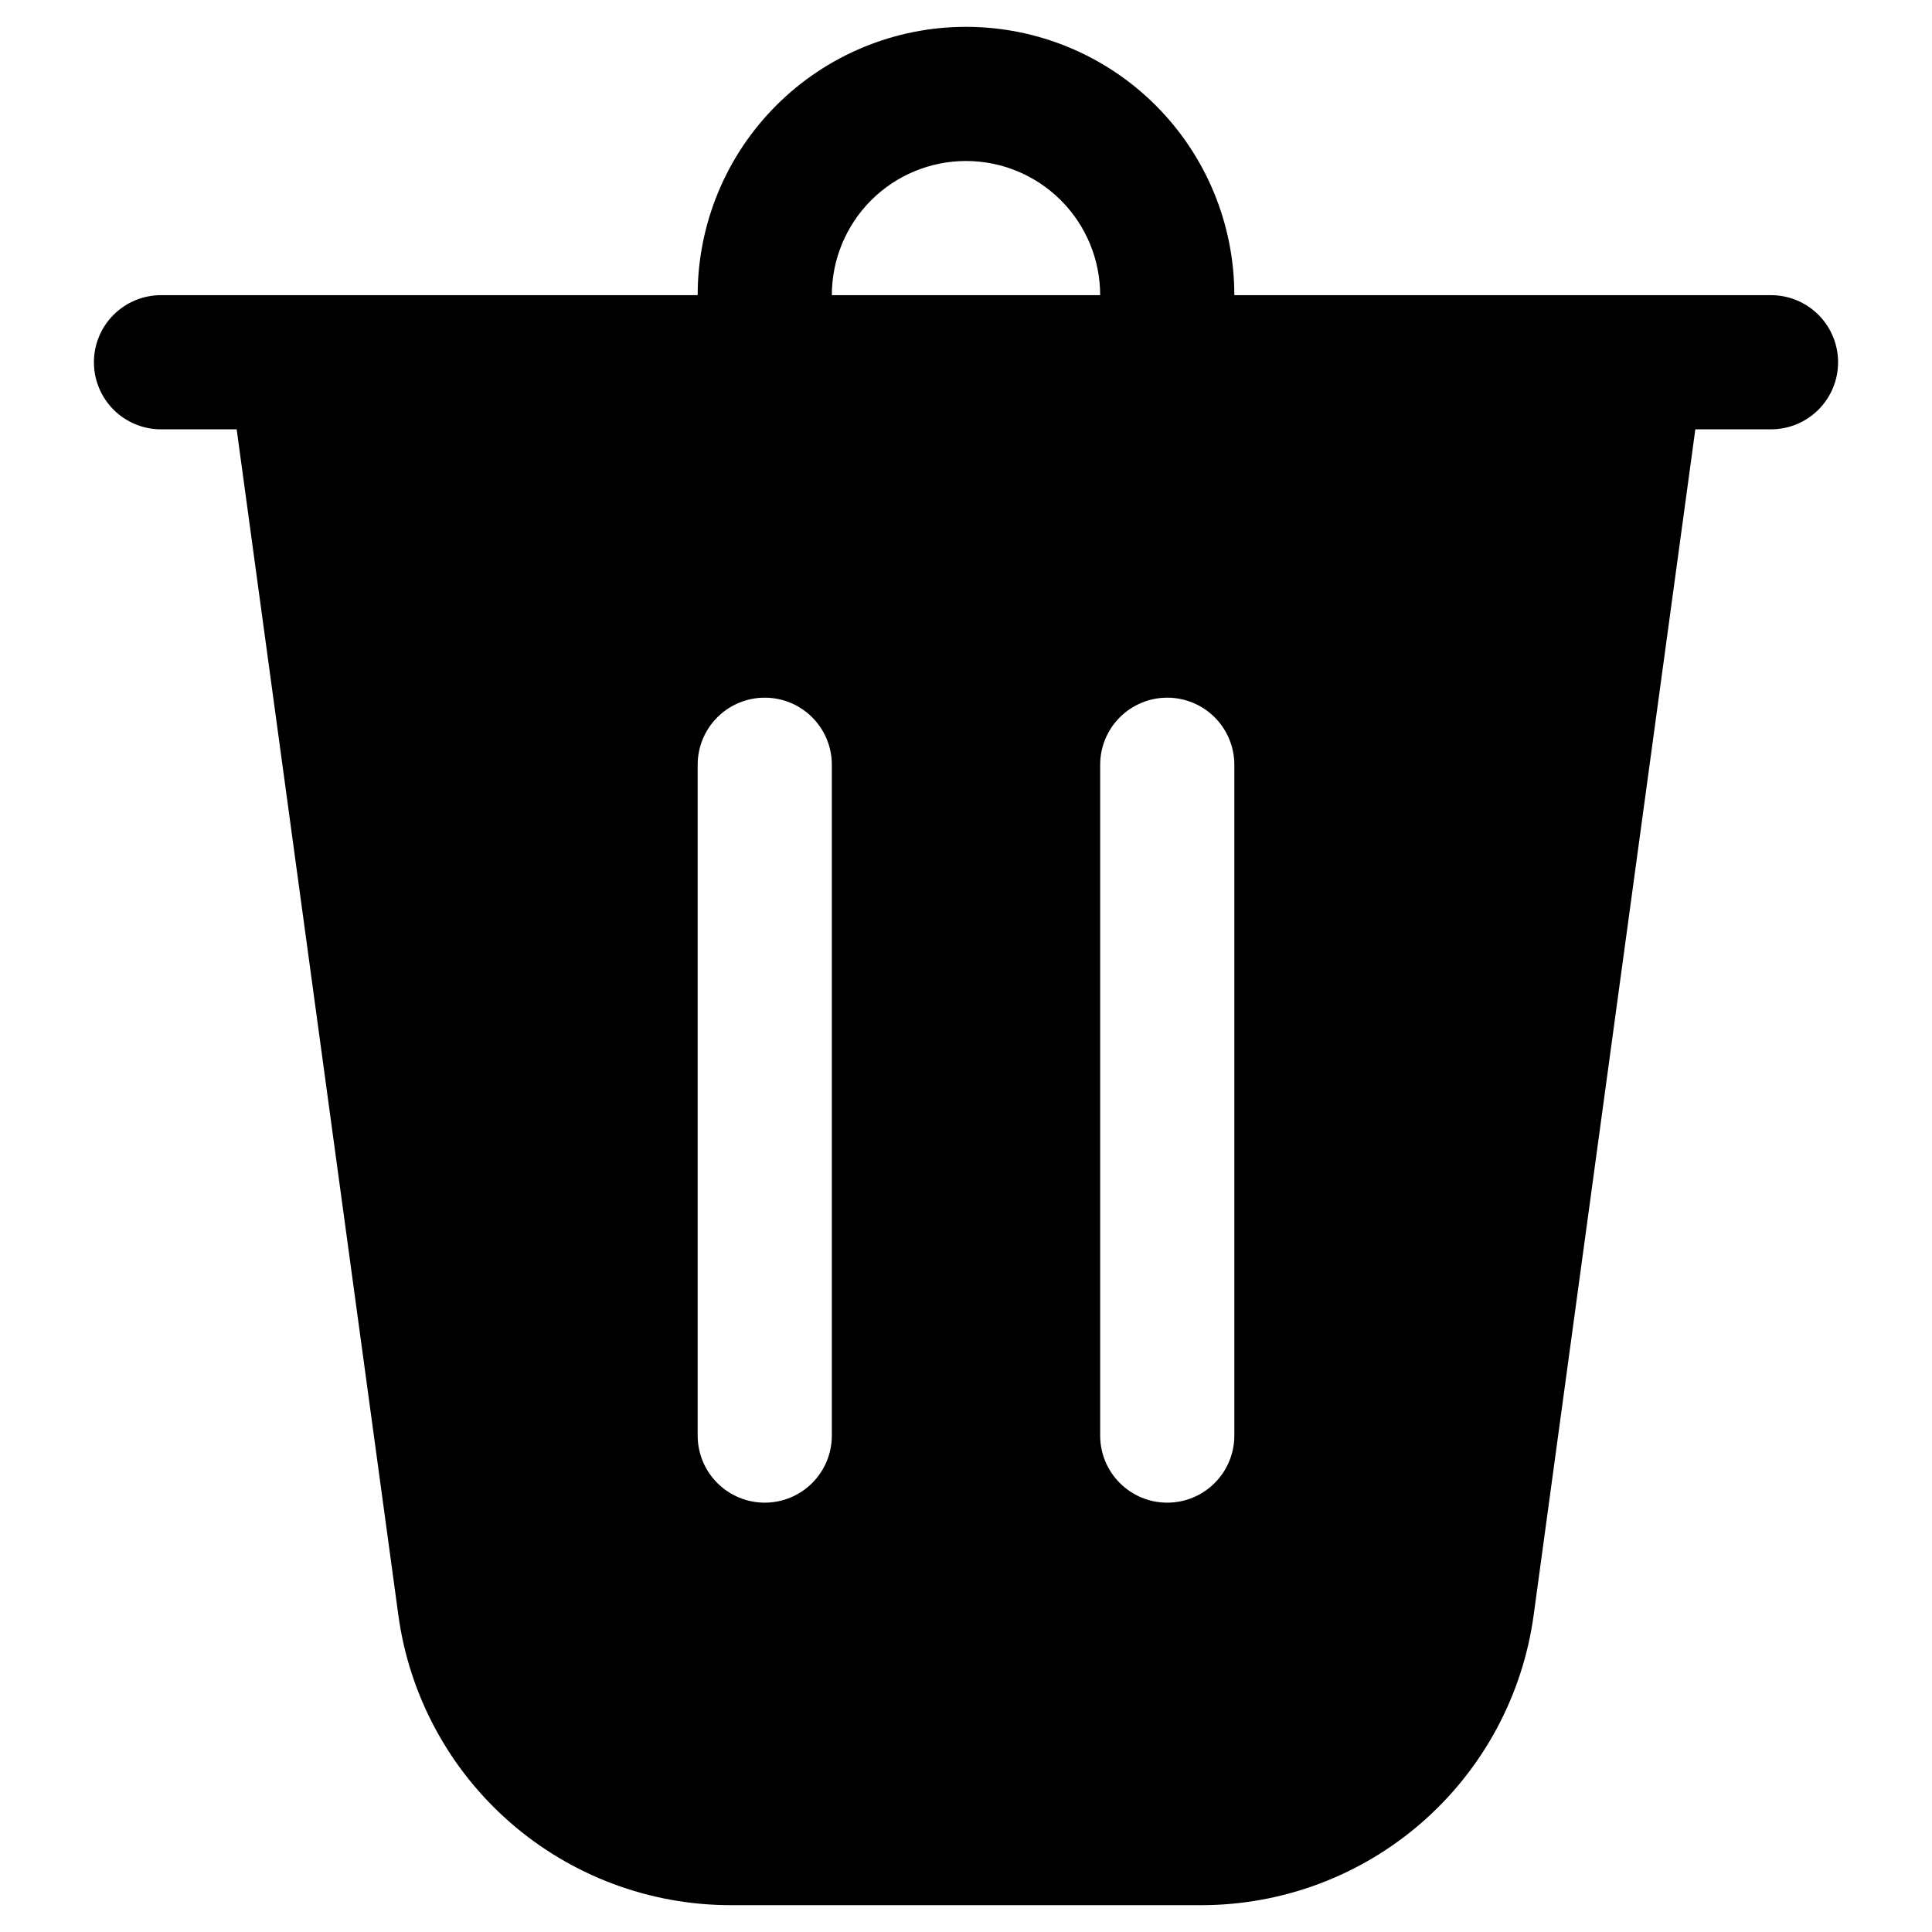 <svg version="1.1" xmlns="http://www.w3.org/2000/svg" width="1024" height="1024" viewBox="0 0 1024 1024">
<title></title>
<g id="icomoon-ignore">
</g>
<path d="M440.889 156.444h142.222c0-18.86-7.492-36.947-20.828-50.283s-31.423-20.828-50.283-20.828c-18.86 0-36.947 7.492-50.283 20.828s-20.828 31.423-20.828 50.283zM369.778 156.444c0-37.72 14.984-73.895 41.656-100.566s62.847-41.656 100.566-41.656c37.72 0 73.893 14.984 100.568 41.656 26.67 26.672 41.654 62.847 41.654 100.566h284.444c9.432 0 18.472 3.746 25.139 10.414 6.673 6.668 10.416 15.712 10.416 25.141s-3.743 18.474-10.416 25.141c-6.667 6.668-15.707 10.414-25.139 10.414h-40.107l-85.692 628.48c-5.808 42.593-26.857 81.636-59.238 109.898-32.387 28.268-73.916 43.844-116.901 43.844h-249.458c-42.985 0-84.515-15.576-116.899-43.844-32.385-28.262-53.431-67.305-59.243-109.898l-85.689-628.48h-40.107c-9.43 0-18.474-3.746-25.141-10.414s-10.414-15.712-10.414-25.141c0-9.43 3.746-18.474 10.414-25.141s15.712-10.414 25.141-10.414h284.444zM440.889 405.333c0-9.43-3.746-18.474-10.414-25.141s-15.712-10.414-25.141-10.414c-9.43 0-18.474 3.746-25.141 10.414s-10.414 15.712-10.414 25.141v355.556c0 9.432 3.746 18.472 10.414 25.139 6.668 6.673 15.712 10.416 25.141 10.416s18.474-3.743 25.141-10.416c6.668-6.667 10.414-15.707 10.414-25.139v-355.556zM618.667 369.778c-9.432 0-18.472 3.746-25.139 10.414-6.673 6.668-10.416 15.712-10.416 25.141v355.556c0 9.432 3.743 18.472 10.416 25.139 6.667 6.673 15.707 10.416 25.139 10.416s18.472-3.743 25.139-10.416c6.673-6.667 10.416-15.707 10.416-25.139v-355.556c0-9.43-3.743-18.474-10.416-25.141-6.667-6.668-15.707-10.414-25.139-10.414z"></path>
</svg>
